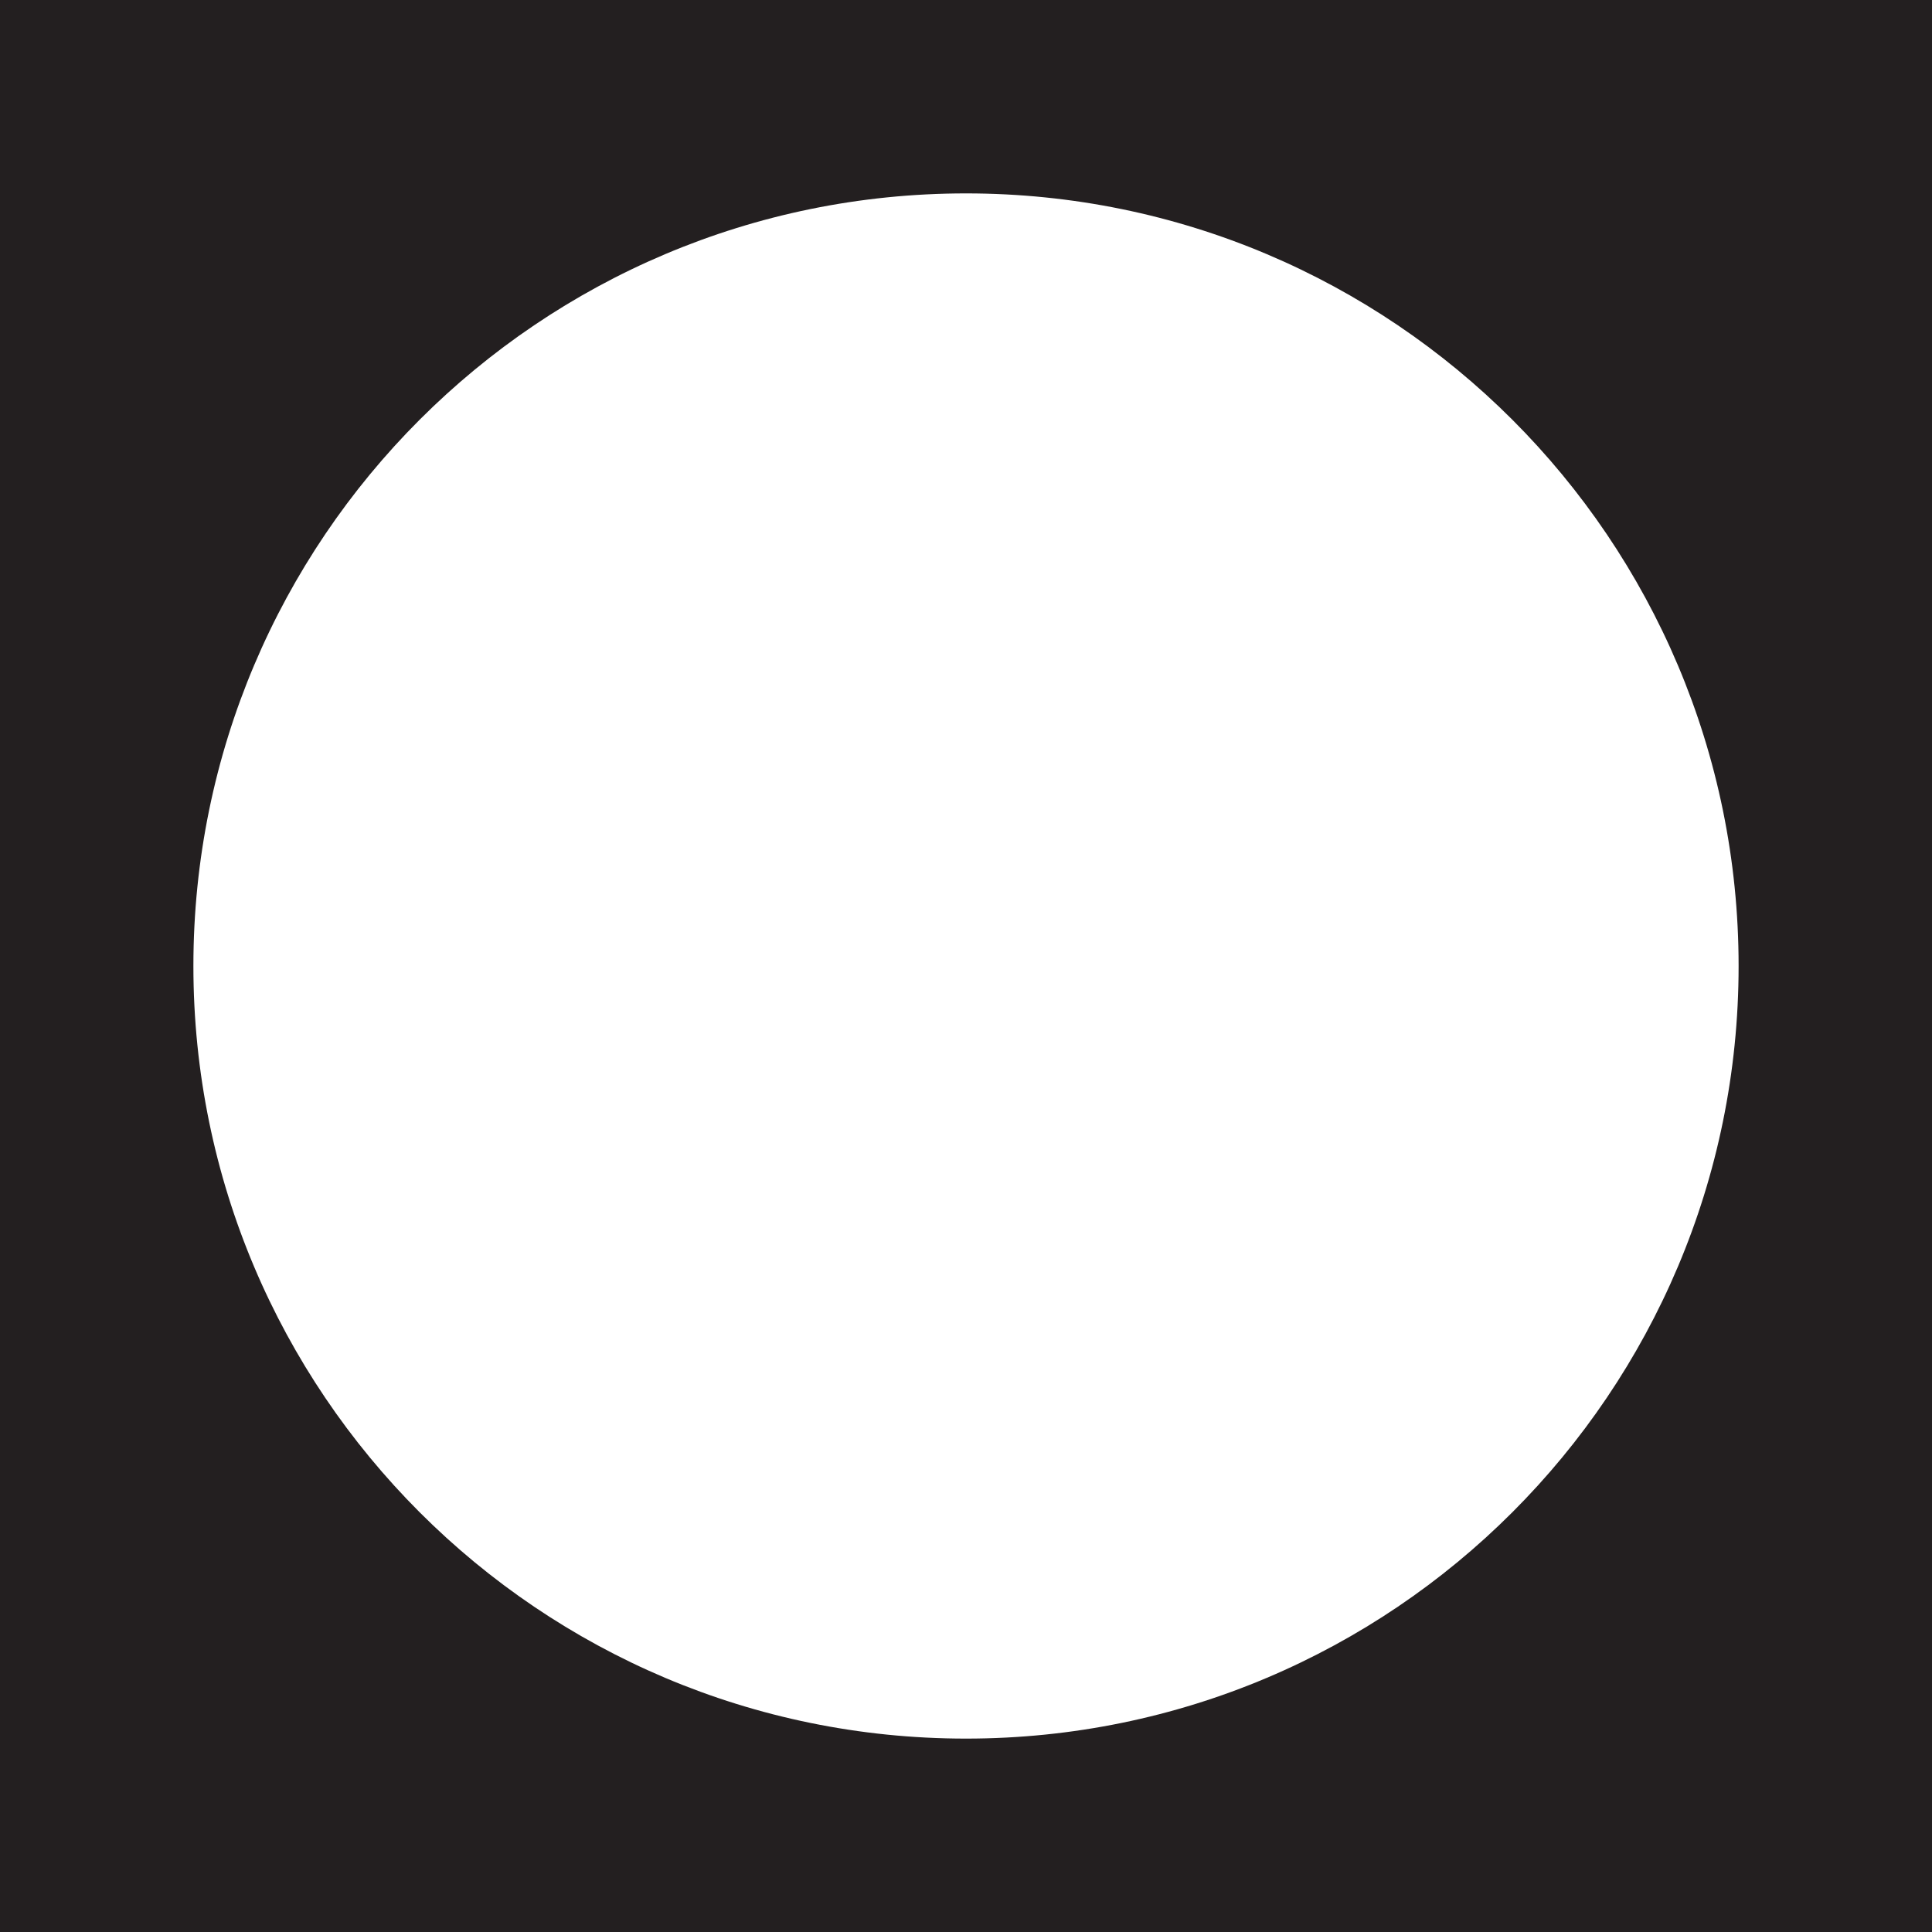 <?xml version="1.0" encoding="UTF-8"?>
<svg id="Layer_2" xmlns="http://www.w3.org/2000/svg" viewBox="0 0 1080 1080">
  <defs>
    <style>
      .cls-1 {
        fill: #231f20;
      }
    </style>
  </defs>
  <g id="Layer_1-2" data-name="Layer_1">
    <path class="cls-1" d="M0,0v1080h1080V0H0ZM971.89,540c0,238.52-193.36,431.89-431.89,431.89h0c-238.52,0-431.89-193.36-431.89-431.89h0c0-238.53,193.36-431.89,431.89-431.89h0c238.52,0,431.89,193.36,431.89,431.89h0Z"/>
  </g>
</svg>